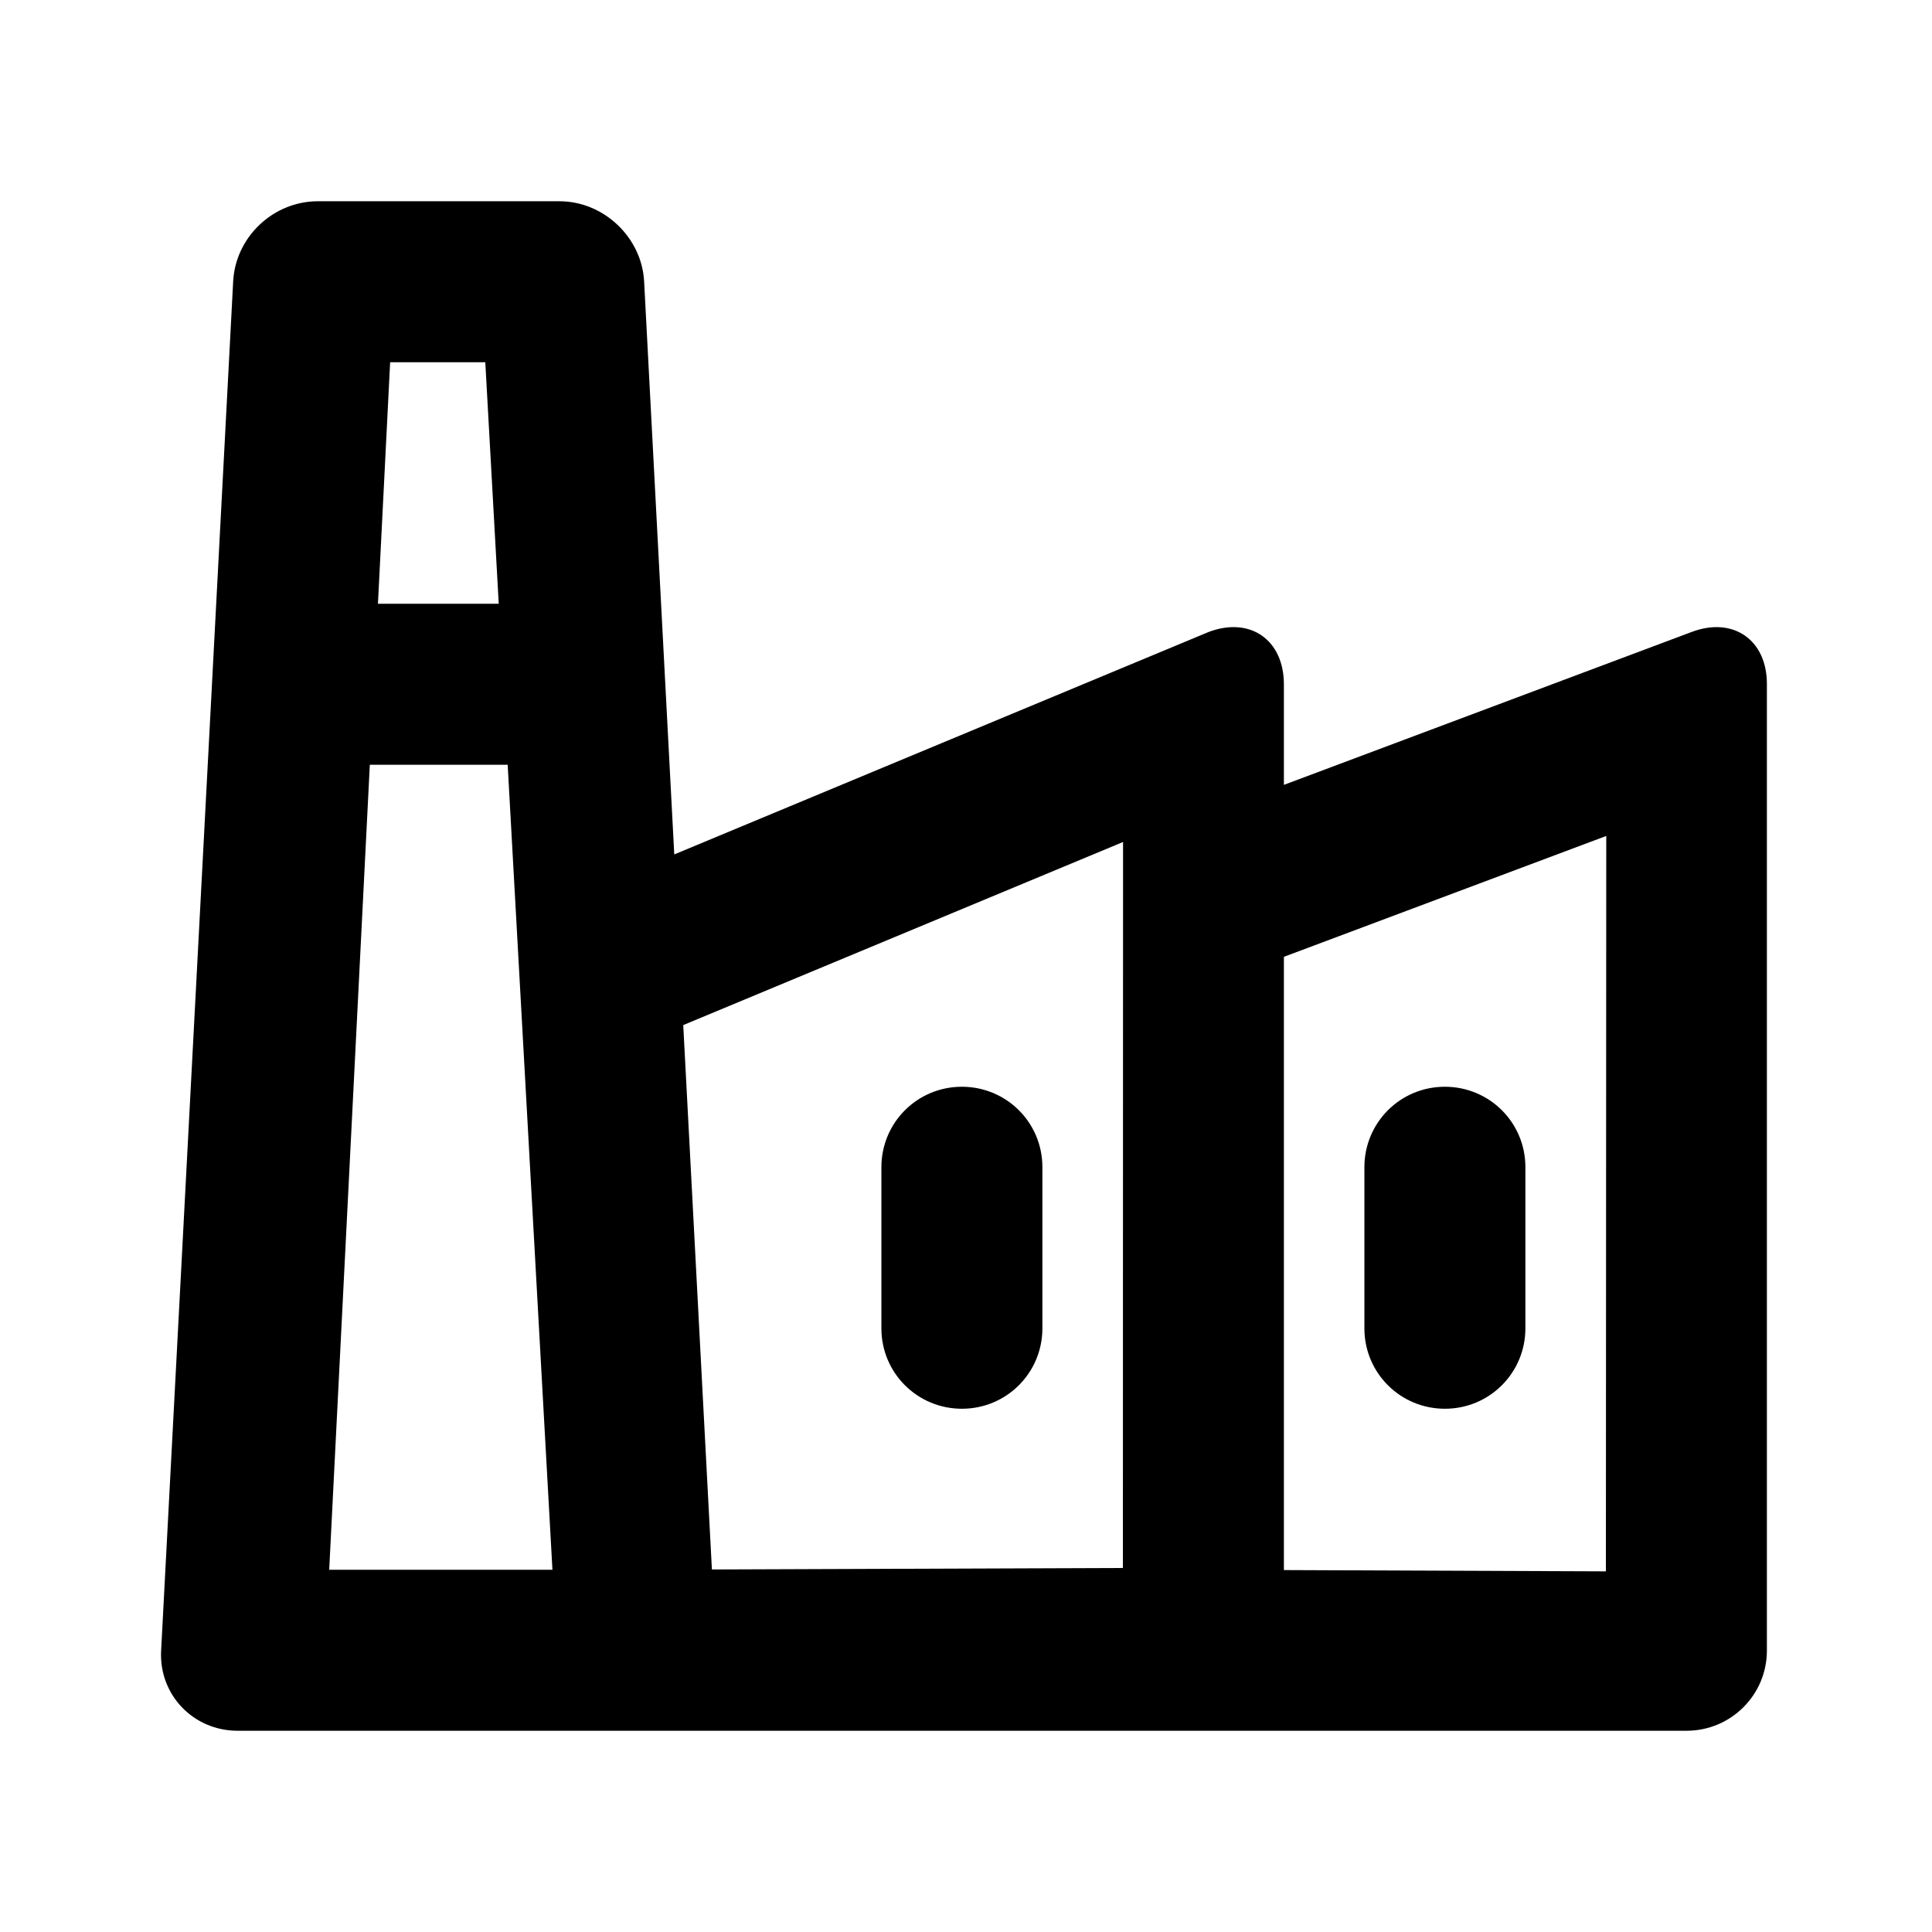 <?xml version="1.0" encoding="UTF-8"?>
<svg width="48px" height="48px" viewBox="0 0 48 48" version="1.1" xmlns="http://www.w3.org/2000/svg" xmlns:xlink="http://www.w3.org/1999/xlink">
    <!-- Generator: Sketch 43.2 (39069) - http://www.bohemiancoding.com/sketch -->
    <title>theicons.co/svg/city-06</title>
    <desc>Created with Sketch.</desc>
    <defs></defs>
    <g id="The-Icons" stroke="none" stroke-width="1" fill="none" fill-rule="evenodd">
        <path d="M41.904,43 L5.904,43 C4.796,43 3.945,42.098 4.003,41.01 L5.793,6.99 C5.851,5.891 6.785,5 7.898,5 L13.898,5 C15.003,5 15.945,5.902 16.003,6.99 L16.752,21.228 L30.031,15.7 C31.062,15.313 31.898,15.897 31.898,17.005 L31.898,19.5 L42.031,15.7 C43.062,15.313 43.898,15.9 43.898,16.991 L43.898,41.009 C43.898,42.108 43.004,43 41.904,43 Z M39.898,39.04 L39.907,20.769 L31.898,23.772 L31.898,39.008 L39.898,39.04 Z M17.687,38.993 L27.898,38.956 L27.902,20.919 L16.975,25.468 L17.687,38.993 Z M12.057,9 L9.693,9 L9.39,15 L12.391,15 L12.057,9 Z M9.188,19 L8.179,39 L13.725,39 L12.613,19 L9.188,19 Z M33.898,28.998 C33.898,27.895 34.786,27 35.898,27 C37.003,27 37.898,27.887 37.898,28.998 L37.898,33.002 C37.898,34.105 37.01,35 35.898,35 C34.793,35 33.898,34.113 33.898,33.002 L33.898,28.998 Z M21.898,28.998 C21.898,27.895 22.786,27 23.898,27 C25.003,27 25.898,27.887 25.898,28.998 L25.898,33.002 C25.898,34.105 25.01,35 23.898,35 C22.793,35 21.898,34.113 21.898,33.002 L21.898,28.998 Z" id="Combined-Shape" fill="#000000"></path>
    </g>
</svg>